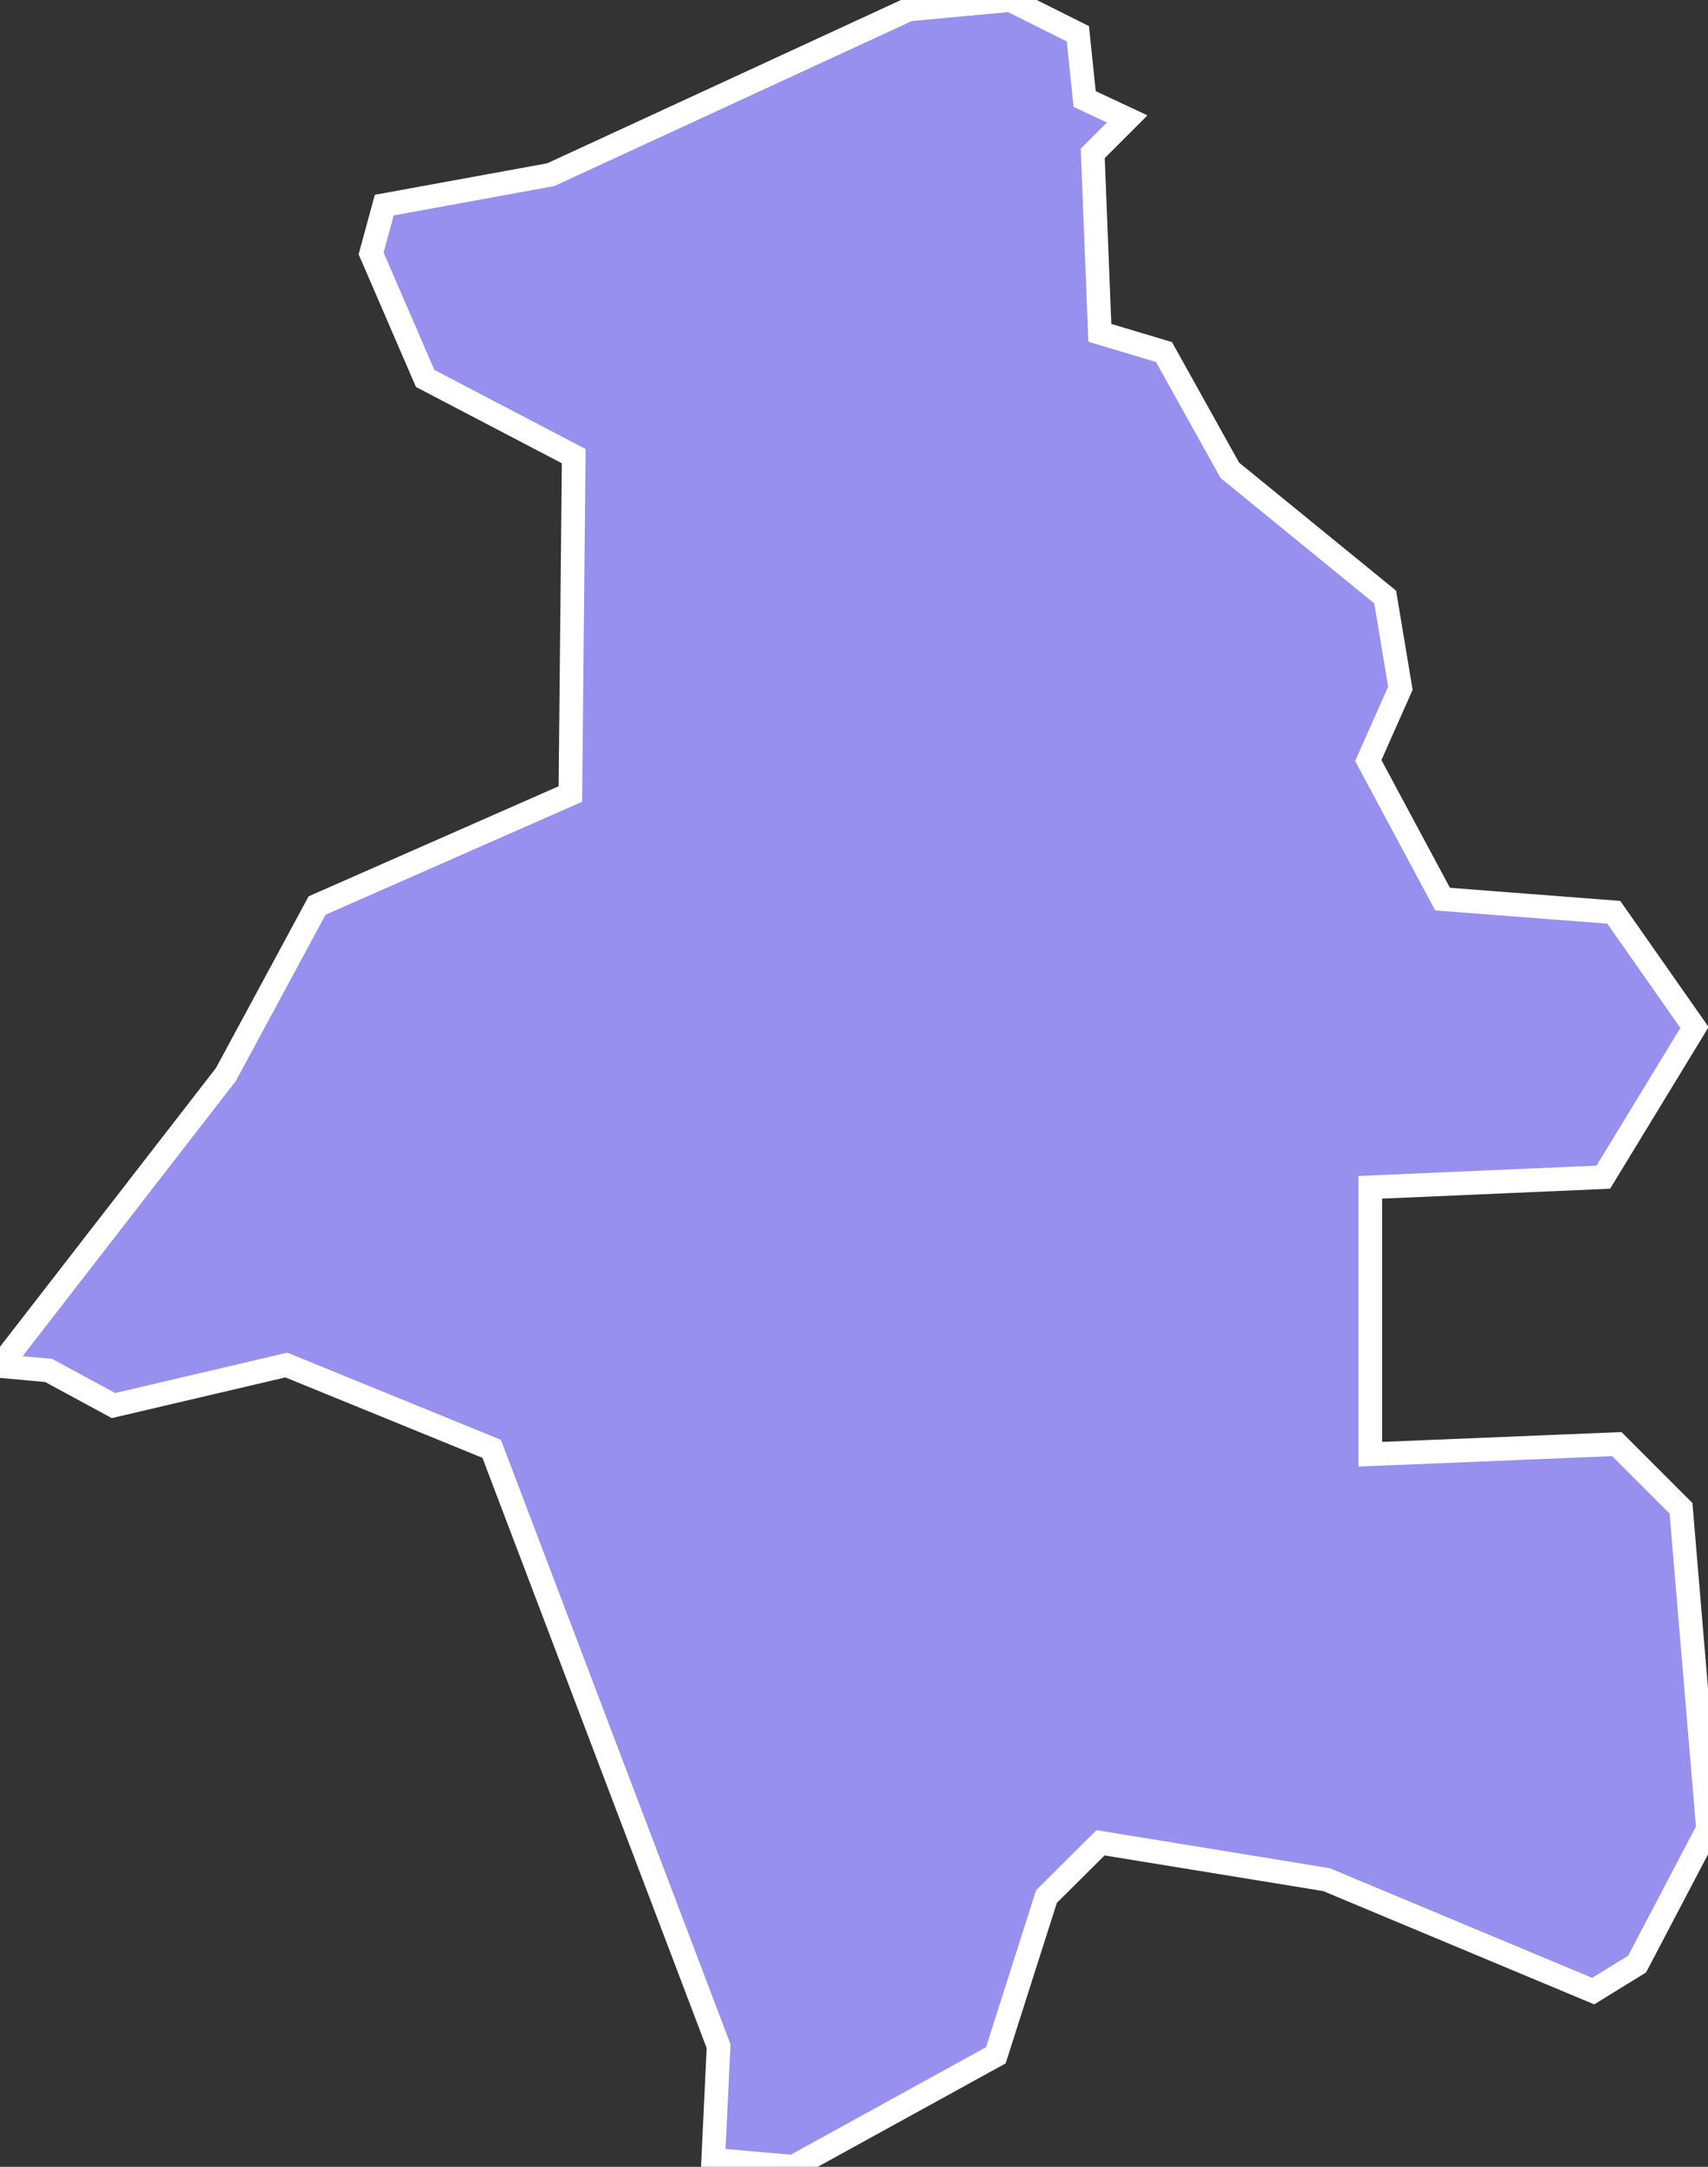 <svg xmlns="http://www.w3.org/2000/svg" viewBox="574.391 241.309 50.58 64.13" width="50.58" height="64.13">
            <rect x="574.391" y="241.309" width="50.58" height="64.13" fill="#333333" stroke="none"/>
            <path 
                d="m 585.381,248.809 0.39,-1.43 4.93,-0.9 10.6,-4.89 3.01,-0.28 2,1 0.2,1.93 1.26,0.59 -1.02,1.02 0.21,5.31 1.9,0.57 1.95,3.5 4.6,3.75 0.45,2.7 -0.95,2.14 2.2,4.1 5.07,0.39 2.39,3.41 0,0 -2.7,4.43 -6.9,0.3 0,7.9 7.3,-0.3 1.9,1.9 0.8,9.49 -2.1,4 0,0 -1.3,0.8 -7.9,-3.3 -6.69,-1.09 -1.6,1.59 -1.5,4.7 -6,3.3 -2.37,-0.21 0,0 0.16,-3.36 -6.72,-17.68 -6.08,-2.48 -5.12,1.2 -1.92,-1.04 0,0 -1.44,-0.13 0,0 6.69,-8.63 2.7,-5 7.5,-3.3 0.1,-10 -4.4,-2.3 z" 
                fill="rgb(151, 144, 238)" 
                stroke="white" 
                stroke-width=".7px"
                title="Sējas novads" 
                id="LV-090" 
            />
        </svg>